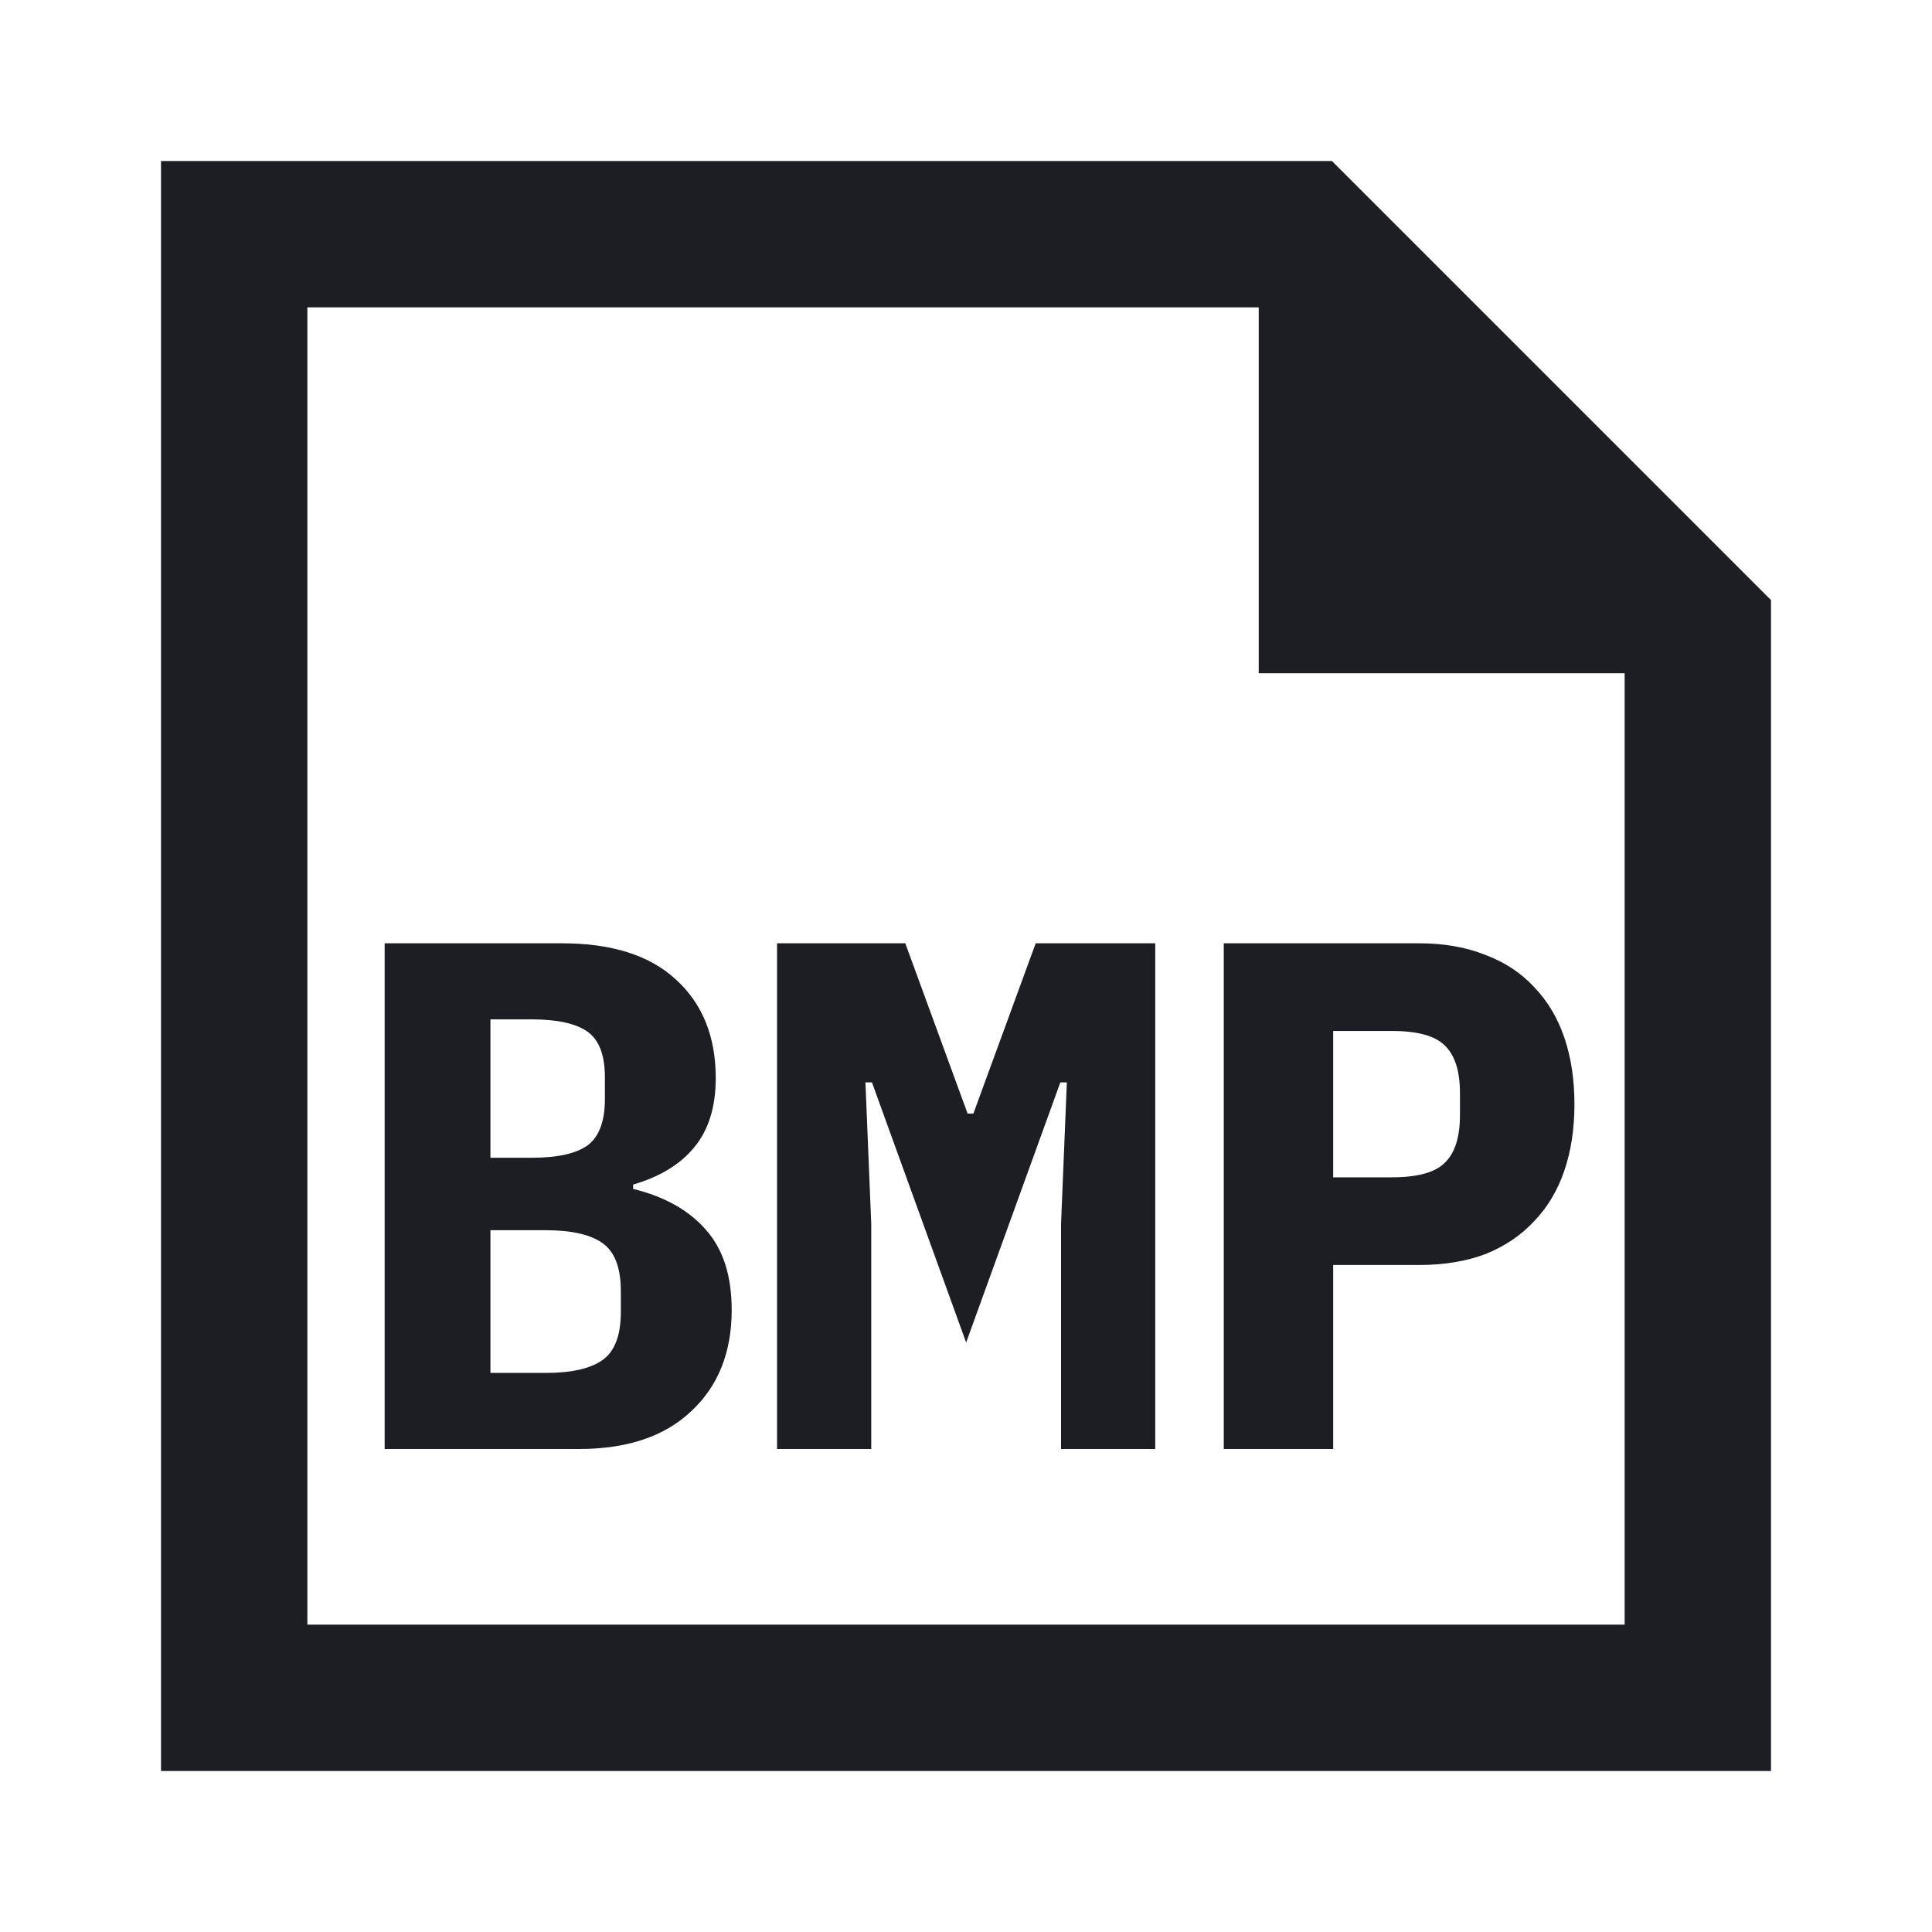 <svg xmlns="http://www.w3.org/2000/svg" width="1200" height="1200" fill="none"><path fill="#1D1E23" fill-rule="evenodd" d="M100 1100h1000V372.728L827.275 100H100zm681.82-681.818h227.27v590.908H190.909V190.909H781.82z"/><path fill="#1D1E23" d="M238.913 585.9h110.25q46.35 0 70.65 22.5 24.75 22.5 24.751 61.2 0 27-13.5 43.2-13.05 15.75-37.801 22.95v2.7q29.25 7.2 45 25.2 16.201 18 16.201 49.95 0 39.6-25.201 63-24.75 23.4-69.749 23.4H238.913zm99.901 266.85q24.3 0 35.549-8.1 11.25-8.1 11.25-29.7V801.9q0-21.6-11.25-29.7t-35.549-8.1h-34.201v88.65zm-8.55-133.65q23.85 0 34.649-7.65 10.8-8.1 10.801-28.8v-13.5q0-20.7-10.801-28.35t-34.649-7.65h-25.651v85.95zM659.04 760.05l3.6-87.75h-4.05l-58.5 161.55-58.5-161.55h-4.05l3.6 87.75V900h-58.502V585.9h79.652l38.7 105.75h3.6l38.7-105.75h74.25V900h-58.5zM760.11 900V585.9h121.5q22.95 0 40.95 7.2 18 6.75 30.15 19.8 12.6 13.05 18.9 31.5t6.3 41.4-6.3 41.4-18.9 31.5q-12.15 13.05-30.15 20.25-18 6.75-40.95 6.75h-53.55V900zm67.95-168.75h36.45q23.85 0 32.85-9 9.45-9 9.45-29.7v-13.5q0-20.7-9.45-29.7-9-9-32.85-9h-36.45z"/></svg>